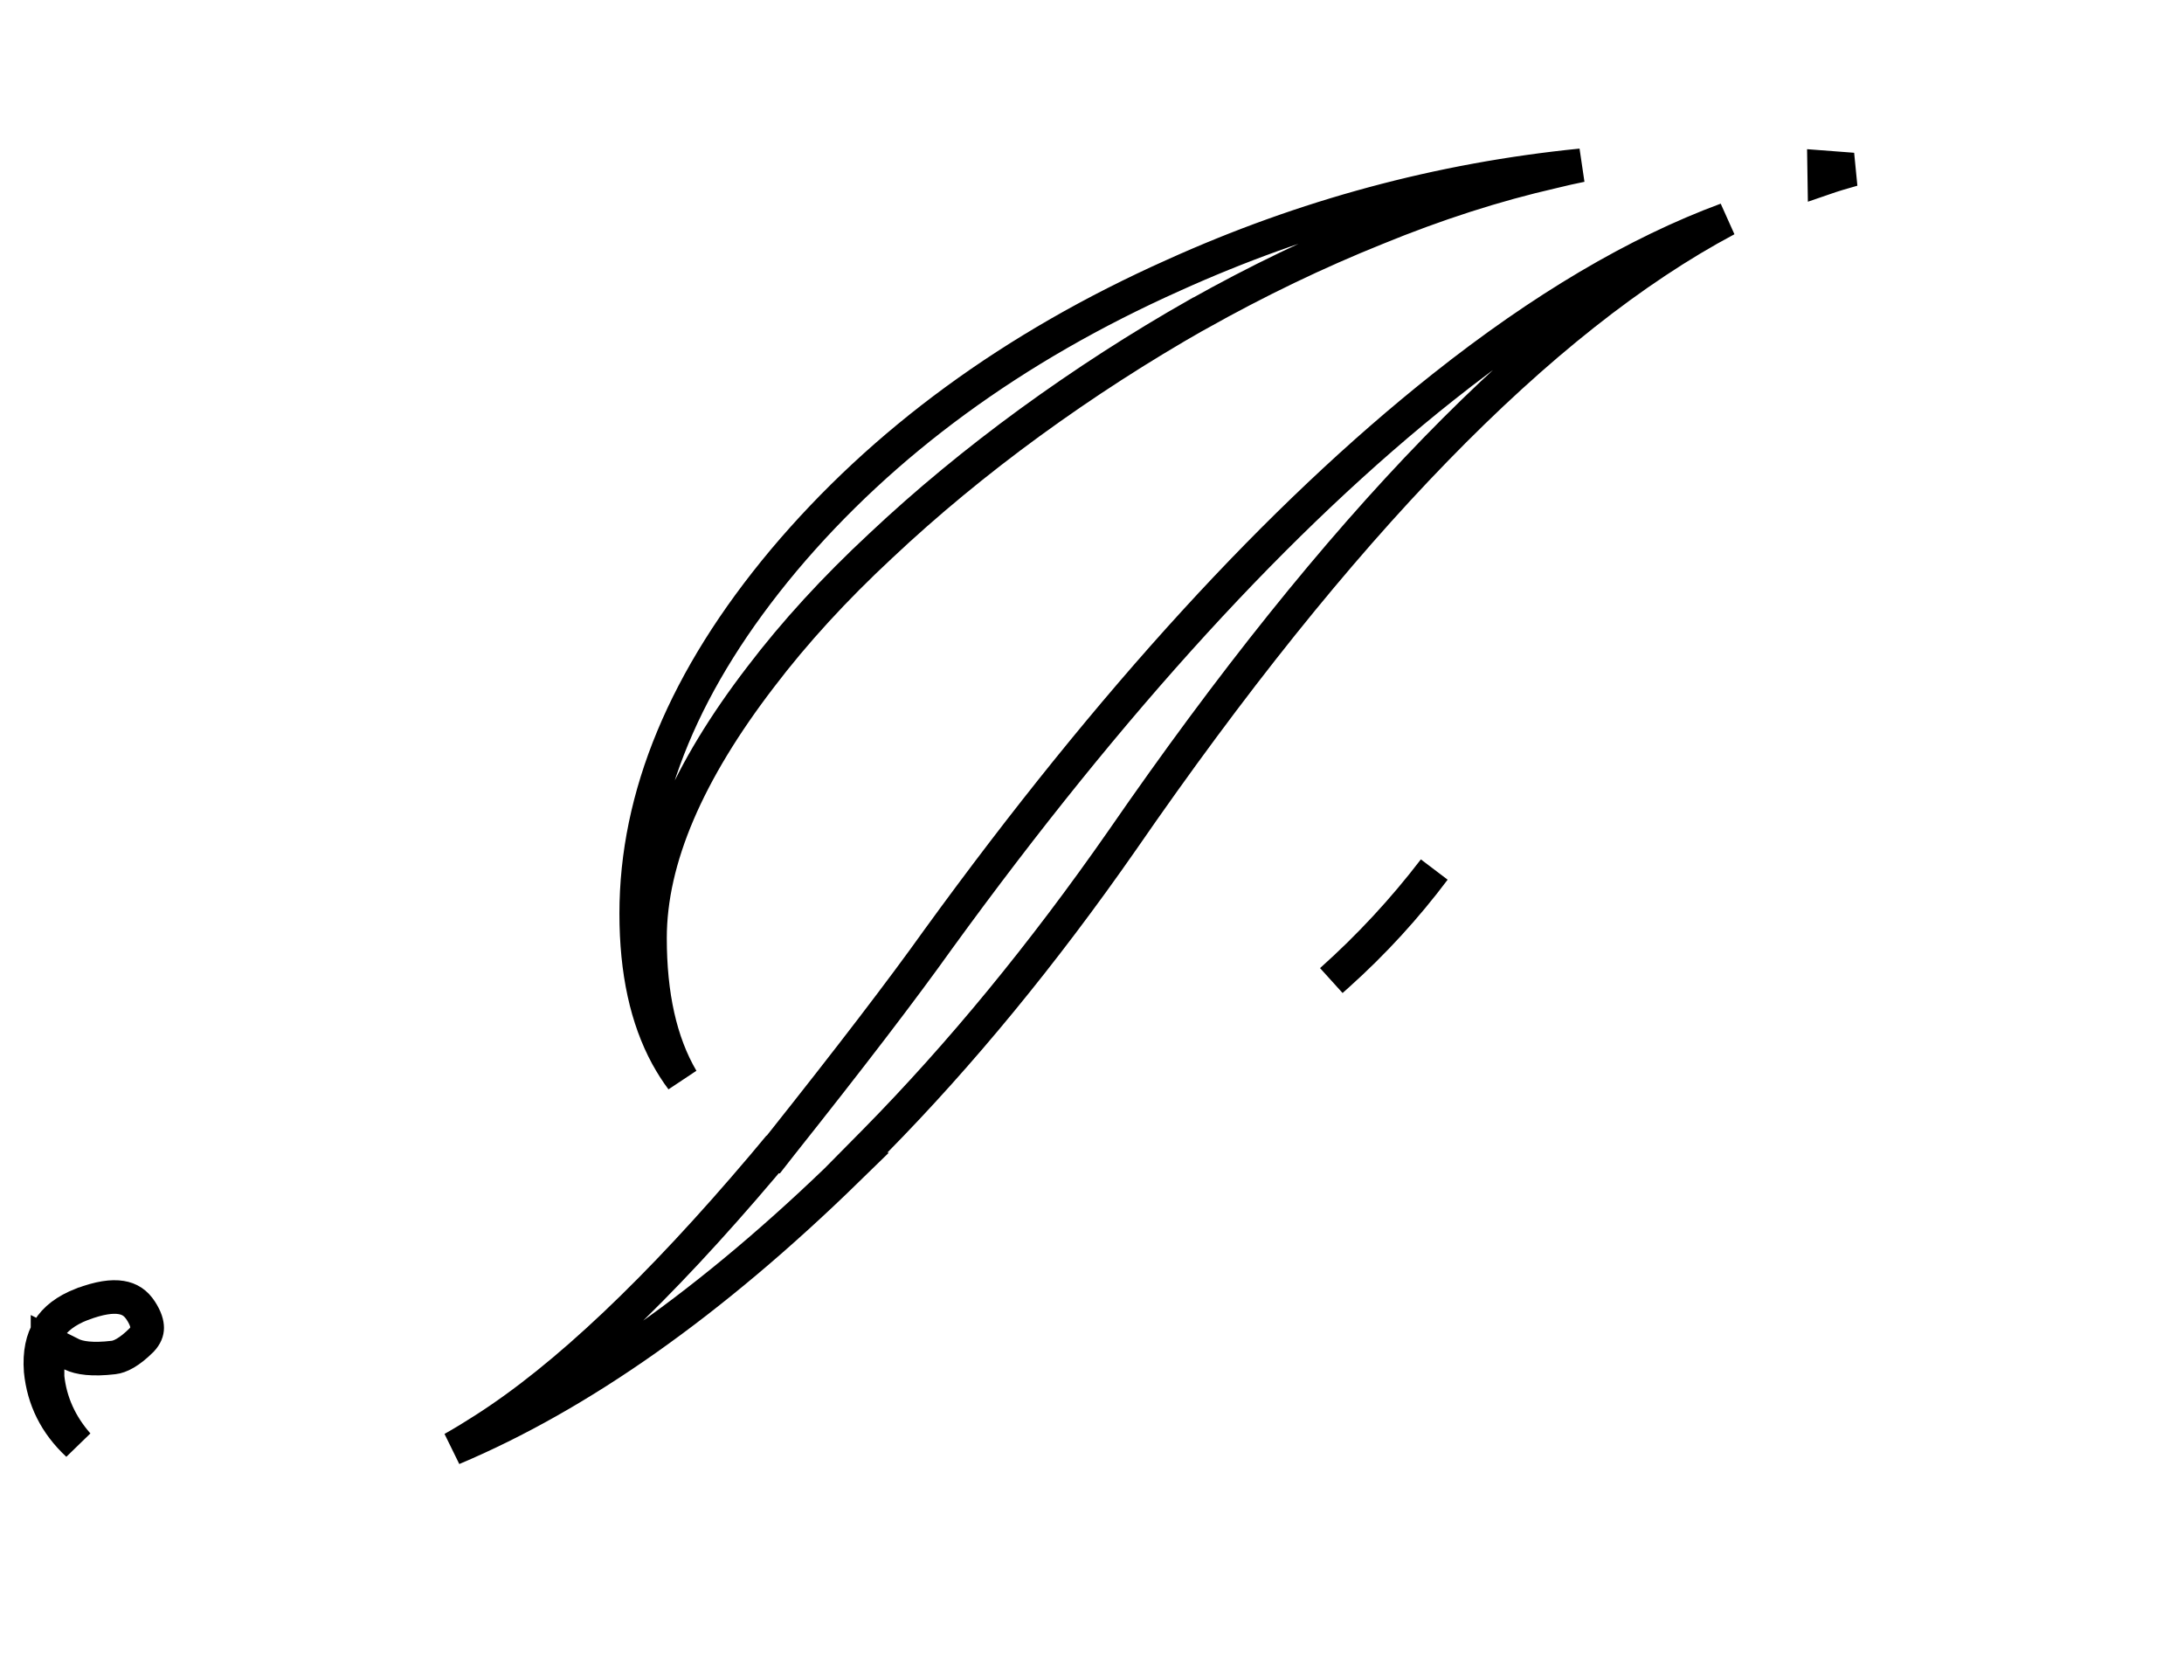<svg width="13" height="10" viewBox="0 0 13 10" fill="none" xmlns="http://www.w3.org/2000/svg">
<path d="M7.925 5.836C8.15 5.635 8.354 5.415 8.537 5.176C8.368 5.401 8.177 5.61 7.963 5.802C7.95 5.813 7.937 5.825 7.925 5.836ZM2.695 8.622C2.757 8.587 2.818 8.55 2.88 8.51C3.365 8.201 3.919 7.675 4.543 6.938L4.599 6.871L4.603 6.872L4.65 6.812C5.057 6.3 5.369 5.893 5.585 5.59C6.617 4.169 7.618 3.075 8.589 2.305L8.589 2.305C9.18 1.836 9.742 1.504 10.277 1.306C9.167 1.897 7.969 3.134 6.681 5C6.208 5.679 5.717 6.276 5.21 6.791L5.042 6.961H5.045C4.234 7.752 3.451 8.303 2.695 8.622ZM4.059 6.424C4.026 6.38 3.997 6.334 3.97 6.285C3.85 6.064 3.787 5.783 3.787 5.438C3.787 4.741 4.075 4.04 4.666 3.334C5.257 2.632 6.029 2.066 6.986 1.638L6.986 1.638C7.764 1.286 8.572 1.068 9.412 0.984C9.356 0.995 9.3 1.008 9.243 1.022C8.897 1.101 8.547 1.214 8.191 1.36C7.835 1.503 7.482 1.673 7.131 1.87L7.13 1.87C6.783 2.067 6.45 2.282 6.13 2.515C5.811 2.748 5.515 2.992 5.242 3.249C4.969 3.503 4.731 3.762 4.528 4.029C4.096 4.592 3.869 5.111 3.869 5.584C3.869 5.922 3.93 6.204 4.059 6.424ZM11.029 1.009C10.968 1.026 10.911 1.043 10.859 1.061L10.858 0.996L11.029 1.009ZM0.283 8.196C0.299 8.348 0.361 8.482 0.463 8.598C0.33 8.474 0.259 8.328 0.242 8.159C0.234 8.052 0.253 7.972 0.29 7.912C0.328 7.851 0.391 7.801 0.488 7.763L0.489 7.763C0.592 7.724 0.667 7.714 0.721 7.723C0.771 7.731 0.808 7.755 0.838 7.801C0.868 7.847 0.876 7.88 0.876 7.904C0.876 7.925 0.868 7.949 0.843 7.976C0.769 8.05 0.713 8.076 0.676 8.08L0.676 8.08C0.55 8.095 0.472 8.083 0.427 8.061L0.283 7.989V8.15V8.186H0.282L0.283 8.196Z" stroke="black" stroke-width="0.2"/>
</svg>
